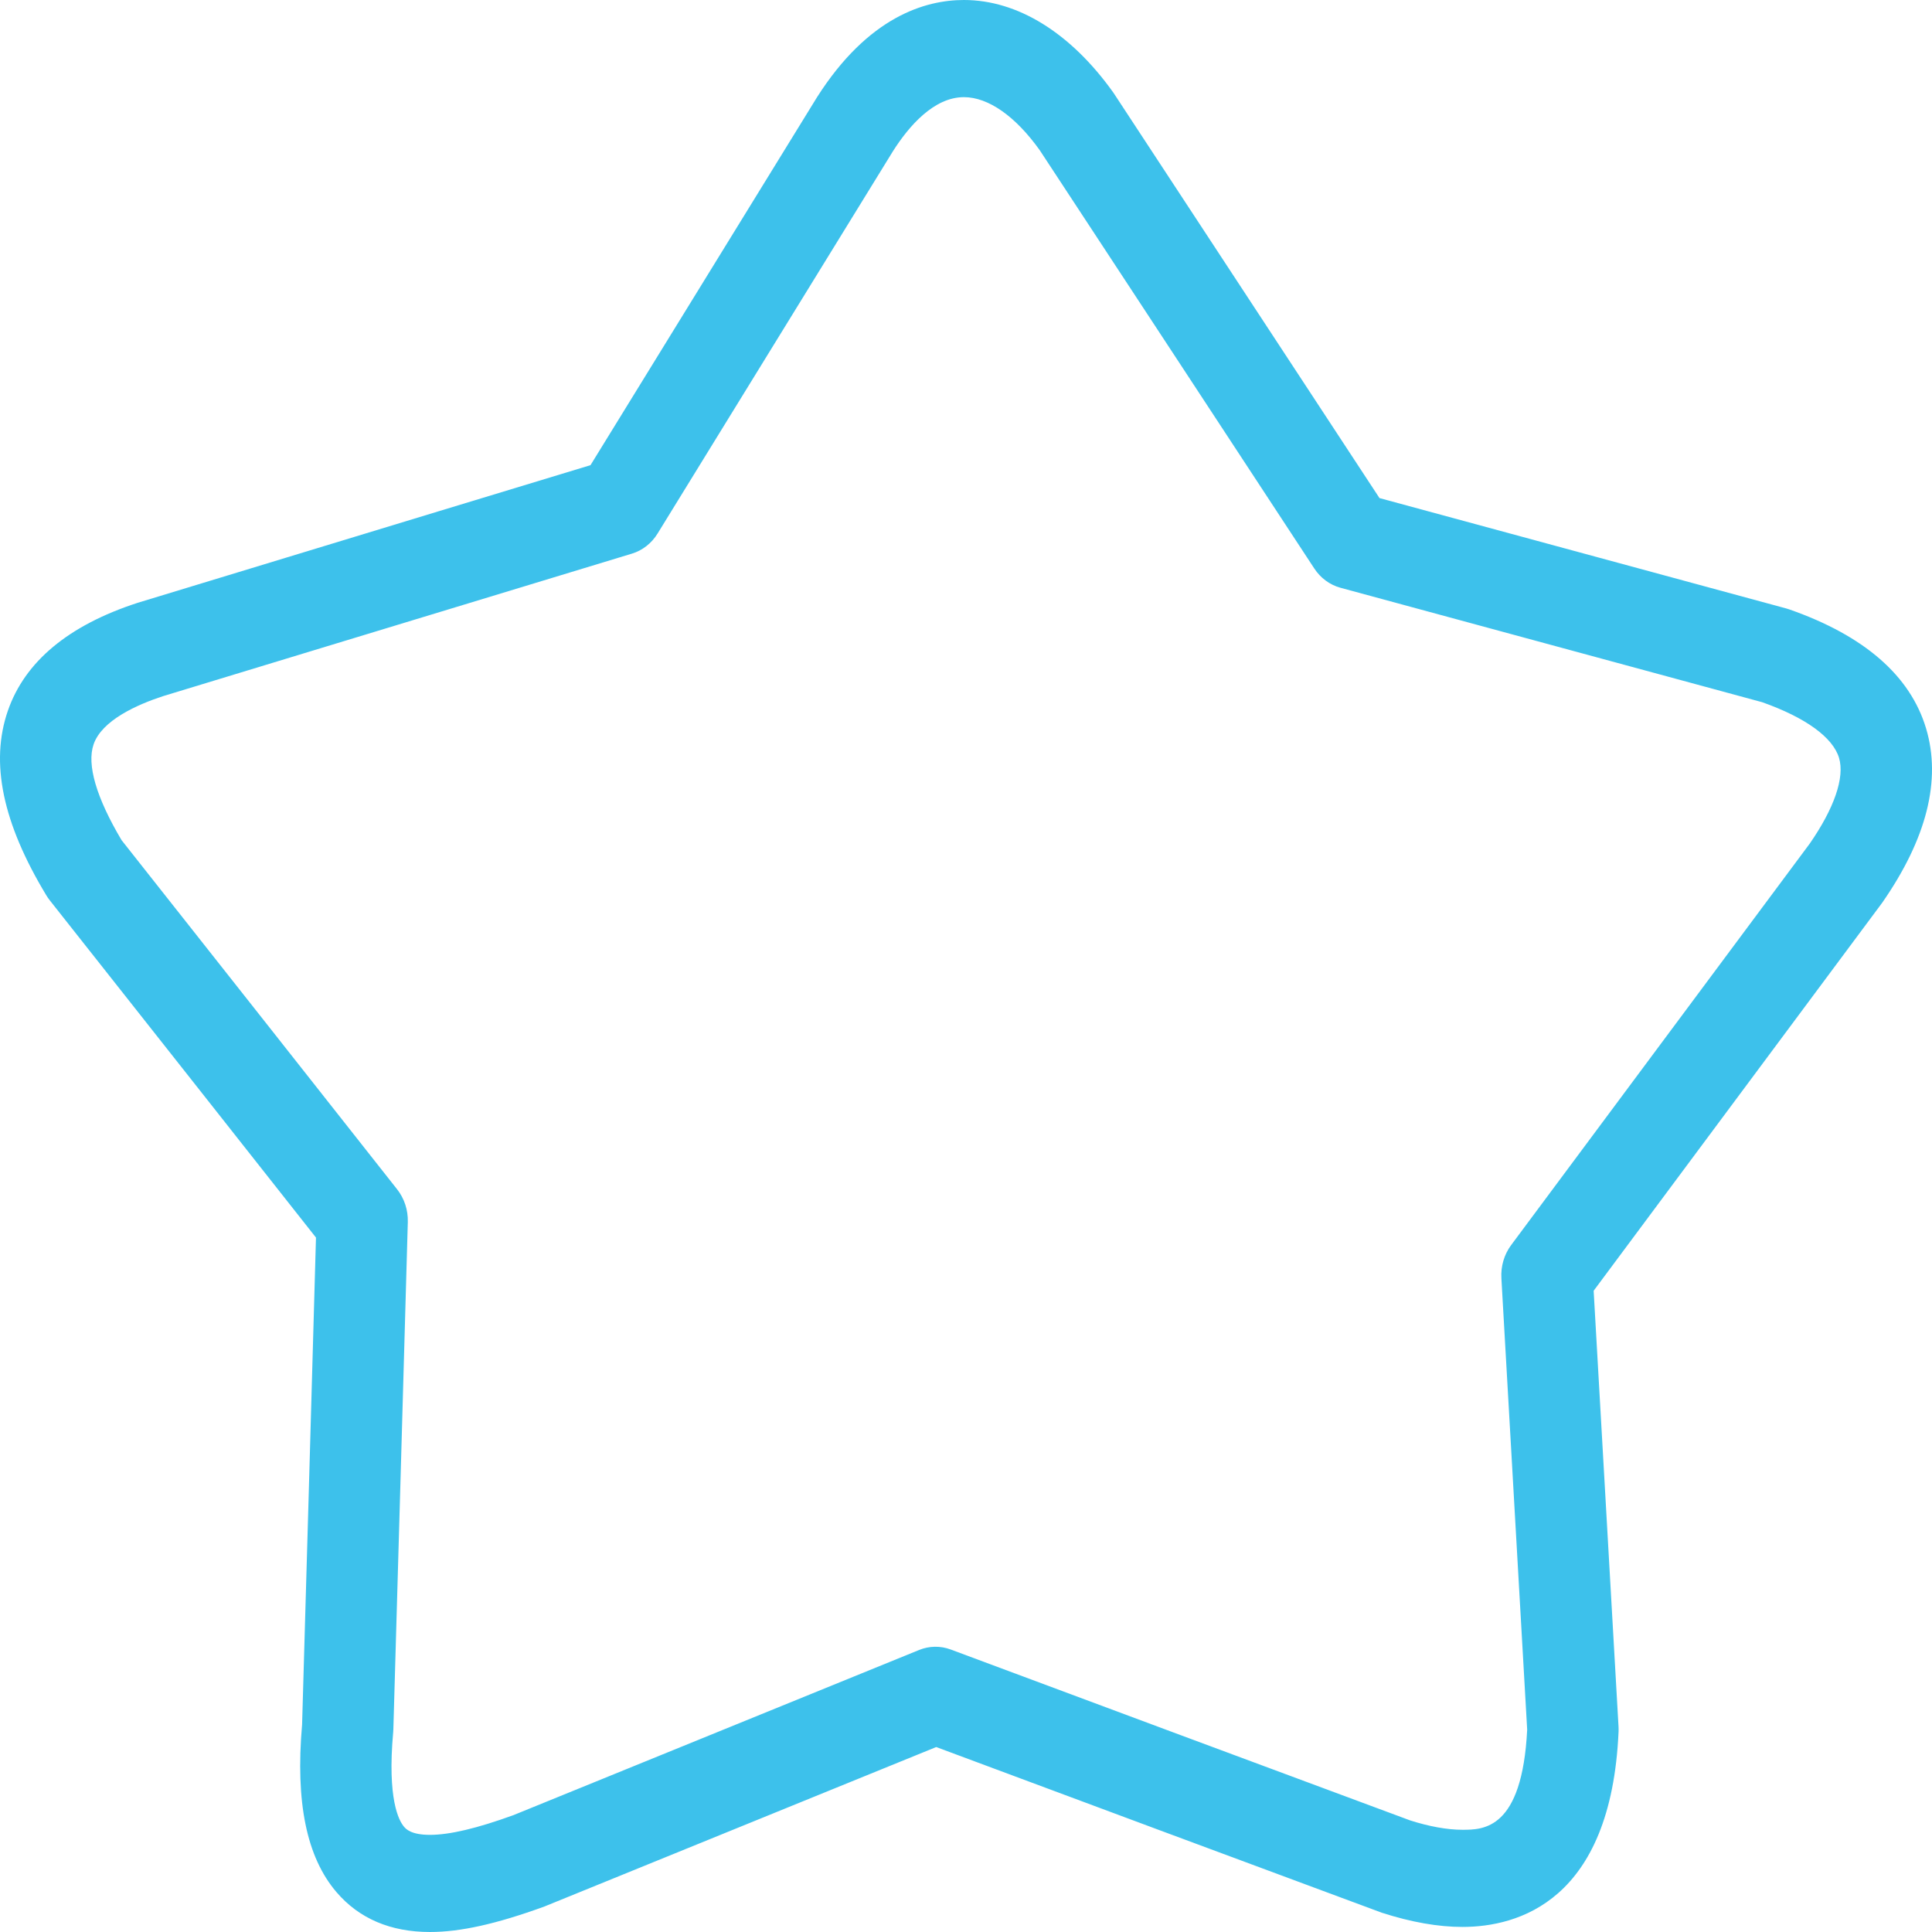 <?xml version="1.0" standalone="no"?><!DOCTYPE svg PUBLIC "-//W3C//DTD SVG 1.1//EN" "http://www.w3.org/Graphics/SVG/1.1/DTD/svg11.dtd"><svg t="1526436963168" class="icon" style="" viewBox="0 0 1024 1024" version="1.1" xmlns="http://www.w3.org/2000/svg" p-id="2502" xmlns:xlink="http://www.w3.org/1999/xlink" width="200" height="200"><defs><style type="text/css"></style></defs><path d="M 1020.86 386.08 c -8.37 -27.96 -32.753 -49.182 -72.471 -63.075 c -0.524 -0.191 -1.039 -0.35 -1.568 -0.493 l -215.665 -58.521 c -46.763 -71.317 -93.589 -142.611 -140.404 -213.92 c -0.195 -0.279 -0.621 -0.93 -0.815 -1.209 c -22.529 -31.505 -50.605 -48.863 -79.033 -48.863 c -20.55 0 -50.679 8.861 -77.812 51.439 L 312.979 246.546 C 259.19 262.846 205.41 279.219 151.591 295.585 l -78.65 23.924 c -36.632 11.899 -59.775 31.155 -68.787 57.242 c -9.454 27.406 -2.81 59.364 20.341 97.704 c 0.561 0.939 1.173 1.829 1.839 2.672 c 47.055 59.538 94.088 119.141 141.144 178.814 c -2.414 85.98 -4.865 172.056 -7.361 258.125 c -3.587 41.21 2.376 70.251 18.204 88.779 c 11.993 14.043 28.672 21.156 49.574 21.156 c 16.014 0 35.01 -4.181 60.641 -13.504 l 207.675 -84.526 c 78.359 29.227 156.806 58.371 236.204 87.826 c 15.499 4.991 29.847 7.518 42.663 7.518 c 29.22 0 78.83 -13.441 82.792 -103.489 c 0.036 -0.923 0.036 -1.837 -0.023 -2.76 c -4.343 -76.738 -8.736 -153.308 -13.124 -229.919 l -0.06 -1.009 l 152.96 -205.686 C 1021.22 444.499 1029.04 413.404 1020.86 386.08 L 1020.86 386.08 Z M 959.155 447.193 l -158.205 212.711 c -3.699 4.975 -5.546 11.215 -5.179 17.55 l 0.612 10.832 c 4.364 76.126 8.735 152.22 13.055 228.472 c -2.674 53.061 -23.263 53.061 -34.368 53.061 c -8.055 0 -17.688 -1.78 -27.664 -4.967 c -81.237 -30.17 -162.427 -60.326 -243.55 -90.599 c -5.417 -2.005 -11.298 -1.917 -16.657 0.246 L 272.082 962.084 c -19.34 7.019 -33.799 10.427 -44.186 10.427 c -10.074 0 -12.741 -3.132 -13.751 -4.3 c -2.788 -3.266 -8.936 -14.688 -5.752 -50.088 c 0.044 -0.549 0.082 -1.105 0.096 -1.661 c 2.595 -89.638 5.15 -179.259 7.66 -268.777 c 0.172 -6.311 -1.839 -12.47 -5.657 -17.311 C 161.806 568.598 113.122 506.92 64.43 445.292 c -13.392 -22.54 -18.526 -40.081 -14.818 -50.788 c 4.356 -12.638 22.776 -20.974 37.05 -25.608 l 78.246 -23.795 c 56.712 -17.253 113.354 -34.486 170.02 -51.662 c 5.597 -1.693 10.432 -5.484 13.607 -10.658 L 473.375 79.996 c 8.28 -12.996 21.521 -28.502 37.528 -28.502 c 12.943 0 27.33 10.151 40.153 28.081 c 48.535 73.908 97.07 147.801 145.539 221.726 c 3.318 5.063 8.235 8.694 13.862 10.22 l 223.561 60.667 c 23.002 8.162 37.446 18.63 40.711 29.511 C 977.836 412.103 972.135 428.483 959.155 447.193 L 959.155 447.193 Z M 959.155 447.193" fill="#3dc1eb" p-id="2503"></path></svg>